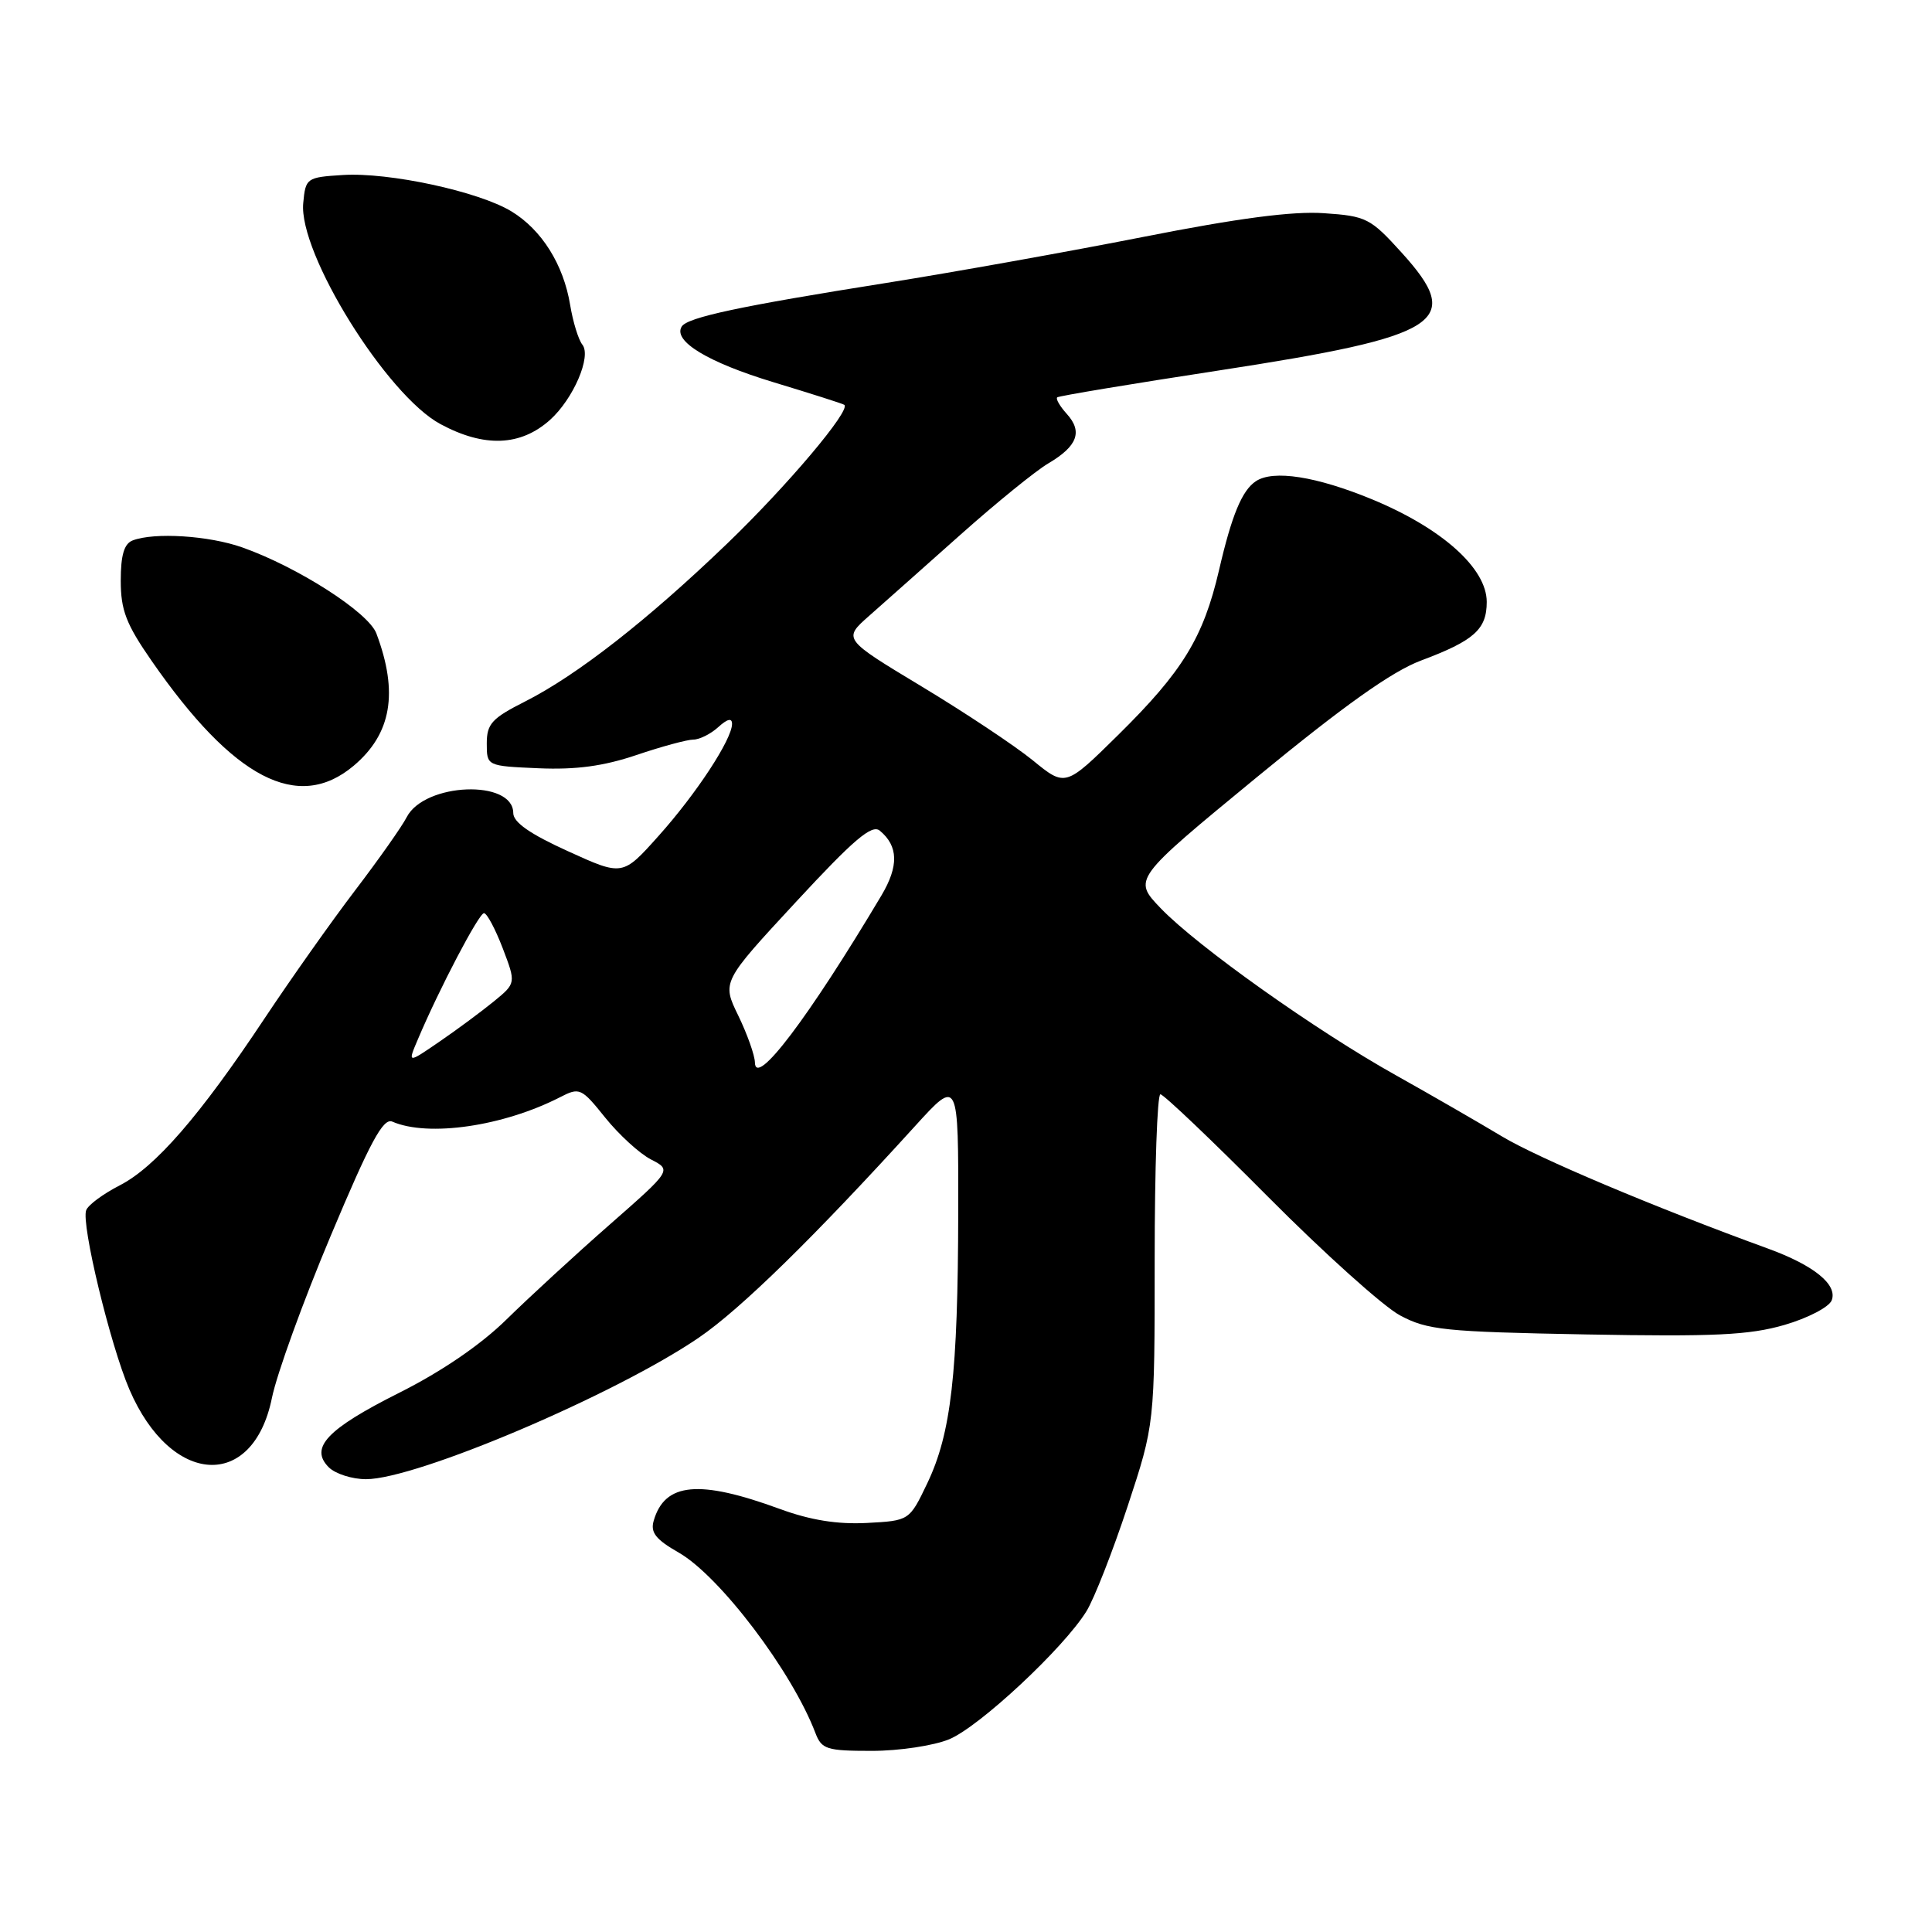 <?xml version="1.0" encoding="UTF-8" standalone="no"?>
<!DOCTYPE svg PUBLIC "-//W3C//DTD SVG 1.1//EN" "http://www.w3.org/Graphics/SVG/1.1/DTD/svg11.dtd" >
<svg xmlns="http://www.w3.org/2000/svg" xmlns:xlink="http://www.w3.org/1999/xlink" version="1.1" viewBox="0 0 256 256">
 <g >
 <path fill="currentColor"
d=" M 125.78 230.46 C 129.79 228.79 140.94 218.39 143.96 213.50 C 144.98 211.85 147.43 205.60 149.41 199.61 C 153.00 188.72 153.00 188.72 153.00 166.86 C 153.00 154.84 153.34 145.00 153.76 145.00 C 154.18 145.00 160.60 151.11 168.01 158.57 C 175.43 166.04 183.30 173.11 185.50 174.29 C 189.14 176.24 191.36 176.47 210.15 176.82 C 227.16 177.13 231.80 176.91 236.45 175.56 C 239.55 174.66 242.37 173.19 242.71 172.30 C 243.51 170.22 240.36 167.66 234.23 165.43 C 219.26 159.98 203.80 153.46 199.00 150.57 C 195.97 148.75 189.68 145.12 185.00 142.50 C 174.35 136.55 158.67 125.41 153.80 120.35 C 150.11 116.50 150.11 116.50 166.48 103.03 C 178.08 93.49 184.44 88.97 188.28 87.53 C 195.33 84.89 197.00 83.40 197.00 79.76 C 197.00 75.30 191.07 70.00 181.82 66.17 C 174.42 63.12 168.71 62.22 166.40 63.77 C 164.57 64.99 163.21 68.27 161.53 75.54 C 159.45 84.48 156.72 88.95 148.16 97.39 C 141.17 104.28 141.17 104.28 136.84 100.74 C 134.45 98.80 127.82 94.39 122.09 90.94 C 111.69 84.67 111.69 84.67 115.18 81.59 C 117.11 79.89 122.55 75.05 127.28 70.84 C 132.01 66.63 137.24 62.38 138.91 61.40 C 142.77 59.12 143.49 57.20 141.36 54.85 C 140.44 53.83 139.86 52.84 140.09 52.65 C 140.32 52.46 149.95 50.86 161.50 49.09 C 191.16 44.53 194.05 42.67 185.73 33.48 C 181.59 28.91 181.05 28.63 175.43 28.25 C 171.29 27.96 164.06 28.91 151.50 31.39 C 141.60 33.34 126.30 36.08 117.50 37.48 C 98.01 40.57 91.09 42.05 90.33 43.27 C 89.14 45.19 93.79 48.01 102.50 50.65 C 107.45 52.15 111.67 53.49 111.87 53.64 C 112.81 54.31 104.30 64.39 96.32 72.06 C 85.76 82.21 76.47 89.46 69.58 92.95 C 65.18 95.17 64.50 95.91 64.50 98.51 C 64.50 101.50 64.50 101.50 71.38 101.80 C 76.31 102.01 79.97 101.52 84.32 100.05 C 87.66 98.92 91.05 98.00 91.87 98.00 C 92.68 98.00 94.17 97.26 95.17 96.35 C 96.38 95.25 97.00 95.10 97.00 95.92 C 97.00 97.96 92.26 105.19 87.24 110.79 C 82.50 116.09 82.50 116.09 75.26 112.79 C 70.23 110.51 68.01 108.96 68.01 107.73 C 67.99 103.24 56.25 103.70 53.89 108.28 C 53.27 109.50 50.18 113.88 47.04 118.00 C 43.90 122.12 38.49 129.78 35.02 135.00 C 26.47 147.87 20.56 154.67 15.84 157.08 C 13.68 158.19 11.68 159.66 11.42 160.36 C 10.73 162.14 14.61 178.22 17.15 184.12 C 22.65 196.91 33.52 197.56 36.03 185.24 C 36.67 182.08 40.18 172.40 43.83 163.73 C 49.05 151.30 50.77 148.10 51.98 148.62 C 56.74 150.69 66.69 149.24 74.20 145.39 C 76.80 144.05 77.03 144.15 80.20 148.10 C 82.02 150.36 84.74 152.85 86.25 153.63 C 89.01 155.05 89.01 155.05 80.75 162.30 C 76.21 166.28 70.09 171.92 67.13 174.82 C 63.73 178.17 58.54 181.72 52.92 184.54 C 43.32 189.36 40.98 191.84 43.57 194.43 C 44.44 195.29 46.66 196.00 48.50 196.00 C 55.20 196.00 81.59 184.77 92.62 177.23 C 98.13 173.47 107.90 163.91 121.27 149.19 C 127.00 142.89 127.00 142.89 126.97 160.69 C 126.93 182.05 126.03 189.91 122.88 196.52 C 120.50 201.50 120.50 201.50 114.85 201.80 C 110.95 202.00 107.39 201.43 103.35 199.95 C 92.63 196.02 88.09 196.44 86.62 201.50 C 86.16 203.06 86.89 203.99 89.94 205.73 C 95.38 208.85 104.95 221.48 108.05 229.64 C 108.87 231.79 109.54 232.00 115.51 232.00 C 119.15 232.00 123.72 231.31 125.78 230.46 Z  M 46.86 101.47 C 51.88 97.24 52.82 91.77 49.87 83.93 C 48.82 81.14 39.45 75.13 32.09 72.53 C 27.67 70.97 20.44 70.51 17.58 71.61 C 16.45 72.04 16.00 73.55 16.00 76.94 C 16.00 80.85 16.71 82.70 20.10 87.58 C 30.94 103.21 39.50 107.66 46.86 101.47 Z  M 72.88 55.64 C 75.98 52.85 78.41 47.20 77.16 45.66 C 76.65 45.02 75.92 42.66 75.55 40.42 C 74.67 35.05 71.78 30.45 67.77 28.01 C 63.43 25.37 51.53 22.80 45.42 23.19 C 40.62 23.49 40.49 23.59 40.18 26.91 C 39.54 33.54 51.23 52.37 58.37 56.20 C 64.17 59.32 68.98 59.13 72.88 55.64 Z  M 100.03 140.78 C 100.01 139.83 99.02 137.04 97.83 134.58 C 95.65 130.11 95.65 130.11 105.45 119.53 C 113.14 111.22 115.53 109.19 116.58 110.07 C 119.04 112.11 119.11 114.76 116.79 118.66 C 107.12 134.89 100.08 144.18 100.03 140.78 Z  M 55.37 137.72 C 58.21 131.00 63.46 121.00 64.13 121.00 C 64.52 121.00 65.63 123.09 66.61 125.64 C 68.38 130.28 68.38 130.28 65.44 132.69 C 63.82 134.01 60.59 136.41 58.25 138.01 C 54.00 140.93 54.00 140.93 55.37 137.72 Z "/>
</g>
</svg>